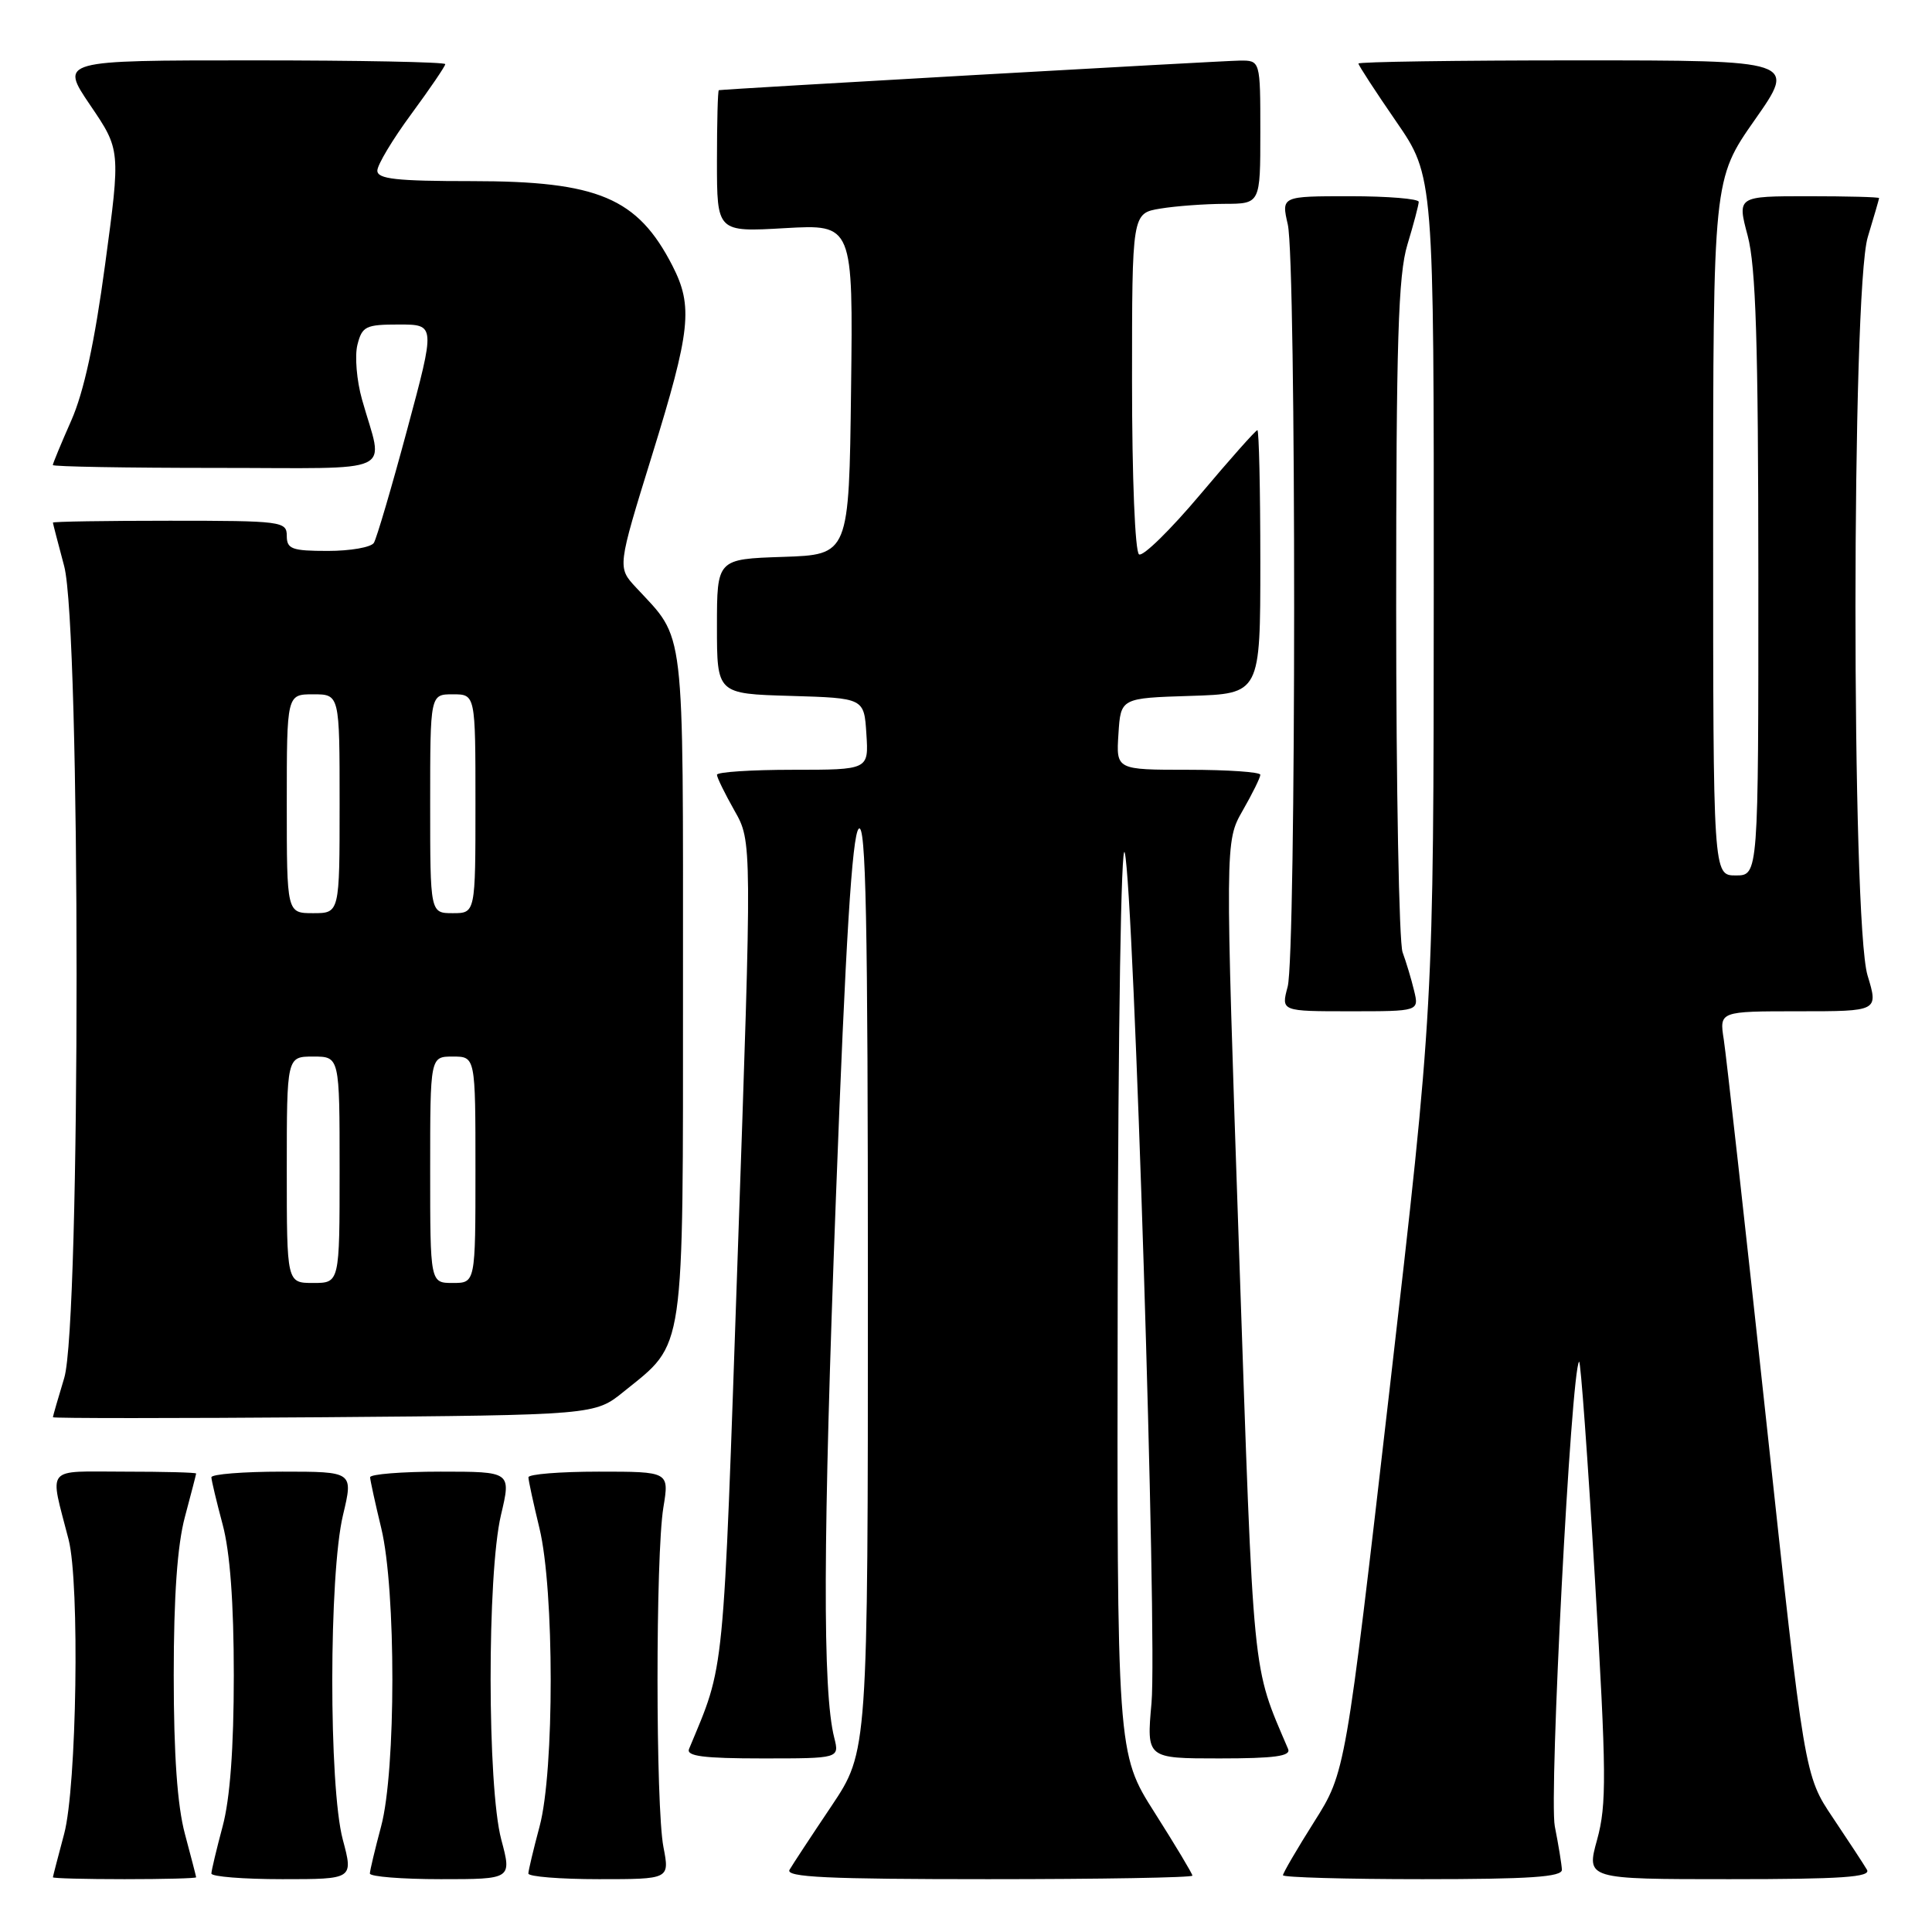 <?xml version="1.0" encoding="UTF-8" standalone="no"?>
<!DOCTYPE svg PUBLIC "-//W3C//DTD SVG 1.1//EN" "http://www.w3.org/Graphics/SVG/1.1/DTD/svg11.dtd" >
<svg xmlns="http://www.w3.org/2000/svg" xmlns:xlink="http://www.w3.org/1999/xlink" version="1.1" viewBox="0 0 256 256">
 <g >
 <path fill="currentColor"
d=" M 25.99 248.75 C 25.98 248.61 25.31 246.03 24.50 243.00 C 23.50 239.27 23.02 232.52 23.02 222.00 C 23.02 211.48 23.50 204.73 24.50 201.00 C 25.31 197.97 25.98 195.39 25.99 195.25 C 25.99 195.11 21.72 195.00 16.48 195.00 C 5.81 195.00 6.55 194.10 9.09 204.00 C 10.58 209.81 10.17 236.77 8.50 243.00 C 7.69 246.03 7.02 248.61 7.01 248.75 C 7.01 248.89 11.28 249.00 16.50 249.00 C 21.73 249.00 25.99 248.89 25.99 248.75 Z  M 45.42 243.75 C 43.55 236.72 43.57 208.61 45.45 200.75 C 46.82 195.00 46.82 195.00 37.41 195.00 C 32.23 195.00 28.01 195.34 28.01 195.75 C 28.02 196.16 28.69 198.97 29.50 202.00 C 30.48 205.65 30.98 212.37 30.98 222.00 C 30.98 231.63 30.48 238.35 29.50 242.00 C 28.69 245.03 28.02 247.84 28.01 248.25 C 28.01 248.66 32.23 249.00 37.41 249.00 C 46.82 249.00 46.82 249.00 45.42 243.75 Z  M 66.42 243.75 C 64.56 236.75 64.53 208.61 66.38 200.75 C 67.74 195.00 67.74 195.00 58.37 195.00 C 53.22 195.00 49.02 195.34 49.04 195.75 C 49.06 196.16 49.72 199.20 50.52 202.50 C 52.49 210.65 52.48 234.64 50.50 242.00 C 49.69 245.03 49.02 247.84 49.01 248.25 C 49.01 248.66 53.23 249.00 58.41 249.00 C 67.82 249.00 67.82 249.00 66.42 243.75 Z  M 87.91 244.75 C 86.87 239.37 86.86 206.06 87.90 199.75 C 88.68 195.00 88.68 195.00 79.34 195.00 C 74.20 195.00 70.01 195.34 70.02 195.75 C 70.02 196.16 70.68 199.20 71.48 202.50 C 73.46 210.68 73.47 234.67 71.50 242.00 C 70.69 245.03 70.02 247.84 70.01 248.25 C 70.01 248.66 74.21 249.00 79.37 249.00 C 88.73 249.00 88.73 249.00 87.91 244.75 Z  M 158.00 248.53 C 158.00 248.28 155.75 244.52 153.00 240.19 C 148.00 232.32 148.00 232.32 148.10 170.91 C 148.16 136.03 148.56 111.01 149.04 113.00 C 150.25 118.12 153.36 217.05 152.58 225.66 C 151.92 233.00 151.92 233.00 161.57 233.00 C 168.90 233.00 171.09 232.70 170.68 231.75 C 165.86 220.43 166.16 223.46 164.19 166.00 C 162.32 111.50 162.32 111.50 164.66 107.41 C 165.95 105.16 167.00 103.03 167.00 102.66 C 167.00 102.30 162.70 102.00 157.45 102.00 C 147.89 102.00 147.89 102.00 148.20 97.25 C 148.50 92.50 148.50 92.50 157.75 92.21 C 167.00 91.92 167.00 91.92 167.00 74.46 C 167.00 64.86 166.82 57.00 166.61 57.00 C 166.39 57.00 162.99 60.83 159.04 65.52 C 155.10 70.20 151.45 73.78 150.93 73.46 C 150.40 73.13 150.00 63.32 150.00 50.57 C 150.00 28.26 150.00 28.26 153.75 27.64 C 155.81 27.30 159.64 27.02 162.25 27.01 C 167.00 27.00 167.00 27.00 167.00 17.50 C 167.00 8.00 167.00 8.00 164.25 8.03 C 161.94 8.05 95.99 11.80 95.25 11.95 C 95.11 11.98 95.00 16.22 95.00 21.37 C 95.00 30.75 95.00 30.75 104.02 30.23 C 113.04 29.72 113.04 29.72 112.77 51.61 C 112.50 73.50 112.50 73.50 103.75 73.79 C 95.00 74.08 95.00 74.08 95.00 83.00 C 95.00 91.93 95.00 91.93 104.75 92.21 C 114.50 92.50 114.50 92.50 114.80 97.25 C 115.11 102.00 115.11 102.00 105.05 102.00 C 99.52 102.00 95.00 102.30 95.00 102.66 C 95.00 103.03 96.05 105.16 97.32 107.41 C 99.65 111.50 99.65 111.50 97.76 166.00 C 95.78 223.39 96.09 220.22 91.30 231.75 C 90.91 232.70 93.22 233.00 101.01 233.00 C 111.23 233.00 111.23 233.00 110.54 230.25 C 108.98 224.10 109.04 204.11 110.76 158.77 C 112.05 124.62 112.91 110.69 113.78 109.82 C 114.74 108.86 115.00 121.73 115.00 170.35 C 115.00 232.09 115.00 232.09 110.18 239.30 C 107.52 243.26 105.02 247.06 104.62 247.75 C 104.04 248.74 109.57 249.00 130.94 249.00 C 145.82 249.00 158.00 248.79 158.00 248.53 Z  M 206.96 247.75 C 206.93 247.06 206.51 244.47 206.02 242.00 C 205.23 237.98 208.18 181.49 209.24 180.43 C 209.44 180.23 210.38 193.22 211.34 209.28 C 212.87 235.06 212.90 239.12 211.63 243.75 C 210.18 249.00 210.18 249.00 229.15 249.00 C 244.05 249.00 247.96 248.73 247.38 247.75 C 246.98 247.06 244.95 243.97 242.88 240.88 C 239.10 235.26 239.10 235.26 234.05 188.38 C 231.27 162.59 228.73 139.81 228.41 137.75 C 227.82 134.00 227.82 134.00 238.36 134.00 C 248.90 134.00 248.90 134.00 247.46 129.25 C 245.31 122.15 245.33 38.52 247.49 31.41 C 248.31 28.71 248.98 26.39 248.99 26.25 C 249.00 26.11 244.77 26.00 239.59 26.00 C 230.18 26.00 230.18 26.00 231.58 31.25 C 232.66 35.32 232.98 45.41 232.99 76.25 C 233.00 116.00 233.00 116.00 230.00 116.00 C 227.00 116.00 227.00 116.00 227.00 69.88 C 227.00 23.76 227.00 23.76 232.52 15.88 C 238.05 8.00 238.05 8.00 209.02 8.00 C 193.06 8.00 180.00 8.19 180.00 8.42 C 180.00 8.65 182.25 12.11 185.00 16.10 C 190.00 23.36 190.00 23.36 189.98 78.43 C 189.96 133.50 189.96 133.50 184.12 184.17 C 178.28 234.84 178.28 234.84 174.14 241.39 C 171.86 245.00 170.00 248.19 170.00 248.48 C 170.00 248.76 178.32 249.00 188.50 249.00 C 202.66 249.00 206.99 248.71 206.96 247.75 Z  M 82.66 184.39 C 90.83 177.79 90.50 180.04 90.50 130.46 C 90.50 82.01 90.84 84.92 84.27 77.84 C 81.80 75.18 81.80 75.18 86.40 60.32 C 91.52 43.78 91.86 40.60 89.10 35.21 C 84.48 26.21 79.25 24.00 62.53 24.00 C 52.50 24.00 50.00 23.72 50.00 22.61 C 50.00 21.85 52.02 18.47 54.50 15.11 C 56.97 11.75 59.00 8.77 59.00 8.50 C 59.00 8.22 47.51 8.00 33.46 8.00 C 7.93 8.00 7.93 8.00 11.95 13.93 C 15.98 19.86 15.98 19.86 13.93 35.03 C 12.54 45.37 11.11 51.96 9.44 55.73 C 8.10 58.76 7.00 61.42 7.00 61.62 C 7.00 61.83 16.73 62.00 28.62 62.00 C 53.14 62.00 50.82 63.09 47.97 52.94 C 47.26 50.43 46.99 47.17 47.36 45.69 C 47.98 43.23 48.46 43.00 52.87 43.00 C 57.70 43.00 57.70 43.00 53.95 56.93 C 51.89 64.60 49.90 71.35 49.54 71.93 C 49.18 72.52 46.43 73.00 43.44 73.00 C 38.67 73.00 38.00 72.75 38.00 71.00 C 38.00 69.09 37.33 69.00 22.50 69.00 C 13.97 69.00 7.01 69.11 7.01 69.25 C 7.02 69.39 7.69 71.97 8.50 75.00 C 10.69 83.16 10.70 175.38 8.51 182.59 C 7.69 185.29 7.02 187.63 7.01 187.79 C 7.00 187.94 23.16 187.94 42.91 187.79 C 78.82 187.50 78.82 187.50 82.66 184.39 Z  M 187.37 131.25 C 187.01 129.74 186.32 127.46 185.85 126.18 C 185.38 124.91 185.00 104.40 185.00 80.59 C 185.00 45.13 185.27 36.43 186.49 32.41 C 187.31 29.71 187.98 27.16 187.99 26.75 C 188.00 26.34 183.90 26.00 178.89 26.00 C 169.78 26.00 169.78 26.00 170.64 29.75 C 171.77 34.68 171.76 126.54 170.62 130.75 C 169.75 134.00 169.75 134.00 178.89 134.00 C 188.04 134.00 188.04 134.00 187.37 131.25 Z  M 38.00 155.00 C 38.00 140.00 38.00 140.00 41.50 140.00 C 45.00 140.00 45.00 140.00 45.00 155.00 C 45.00 170.00 45.00 170.00 41.50 170.00 C 38.00 170.00 38.00 170.00 38.00 155.00 Z  M 57.00 155.00 C 57.00 140.00 57.00 140.00 60.00 140.00 C 63.00 140.00 63.00 140.00 63.00 155.00 C 63.00 170.00 63.00 170.00 60.00 170.00 C 57.00 170.00 57.00 170.00 57.00 155.00 Z  M 38.00 106.50 C 38.00 92.00 38.00 92.00 41.50 92.00 C 45.00 92.00 45.00 92.00 45.00 106.50 C 45.00 121.00 45.00 121.00 41.50 121.00 C 38.00 121.00 38.00 121.00 38.00 106.50 Z  M 57.00 106.50 C 57.00 92.00 57.00 92.00 60.00 92.00 C 63.00 92.00 63.00 92.00 63.00 106.50 C 63.00 121.00 63.00 121.00 60.00 121.00 C 57.00 121.00 57.00 121.00 57.00 106.50 Z "/>
</g>
</svg>